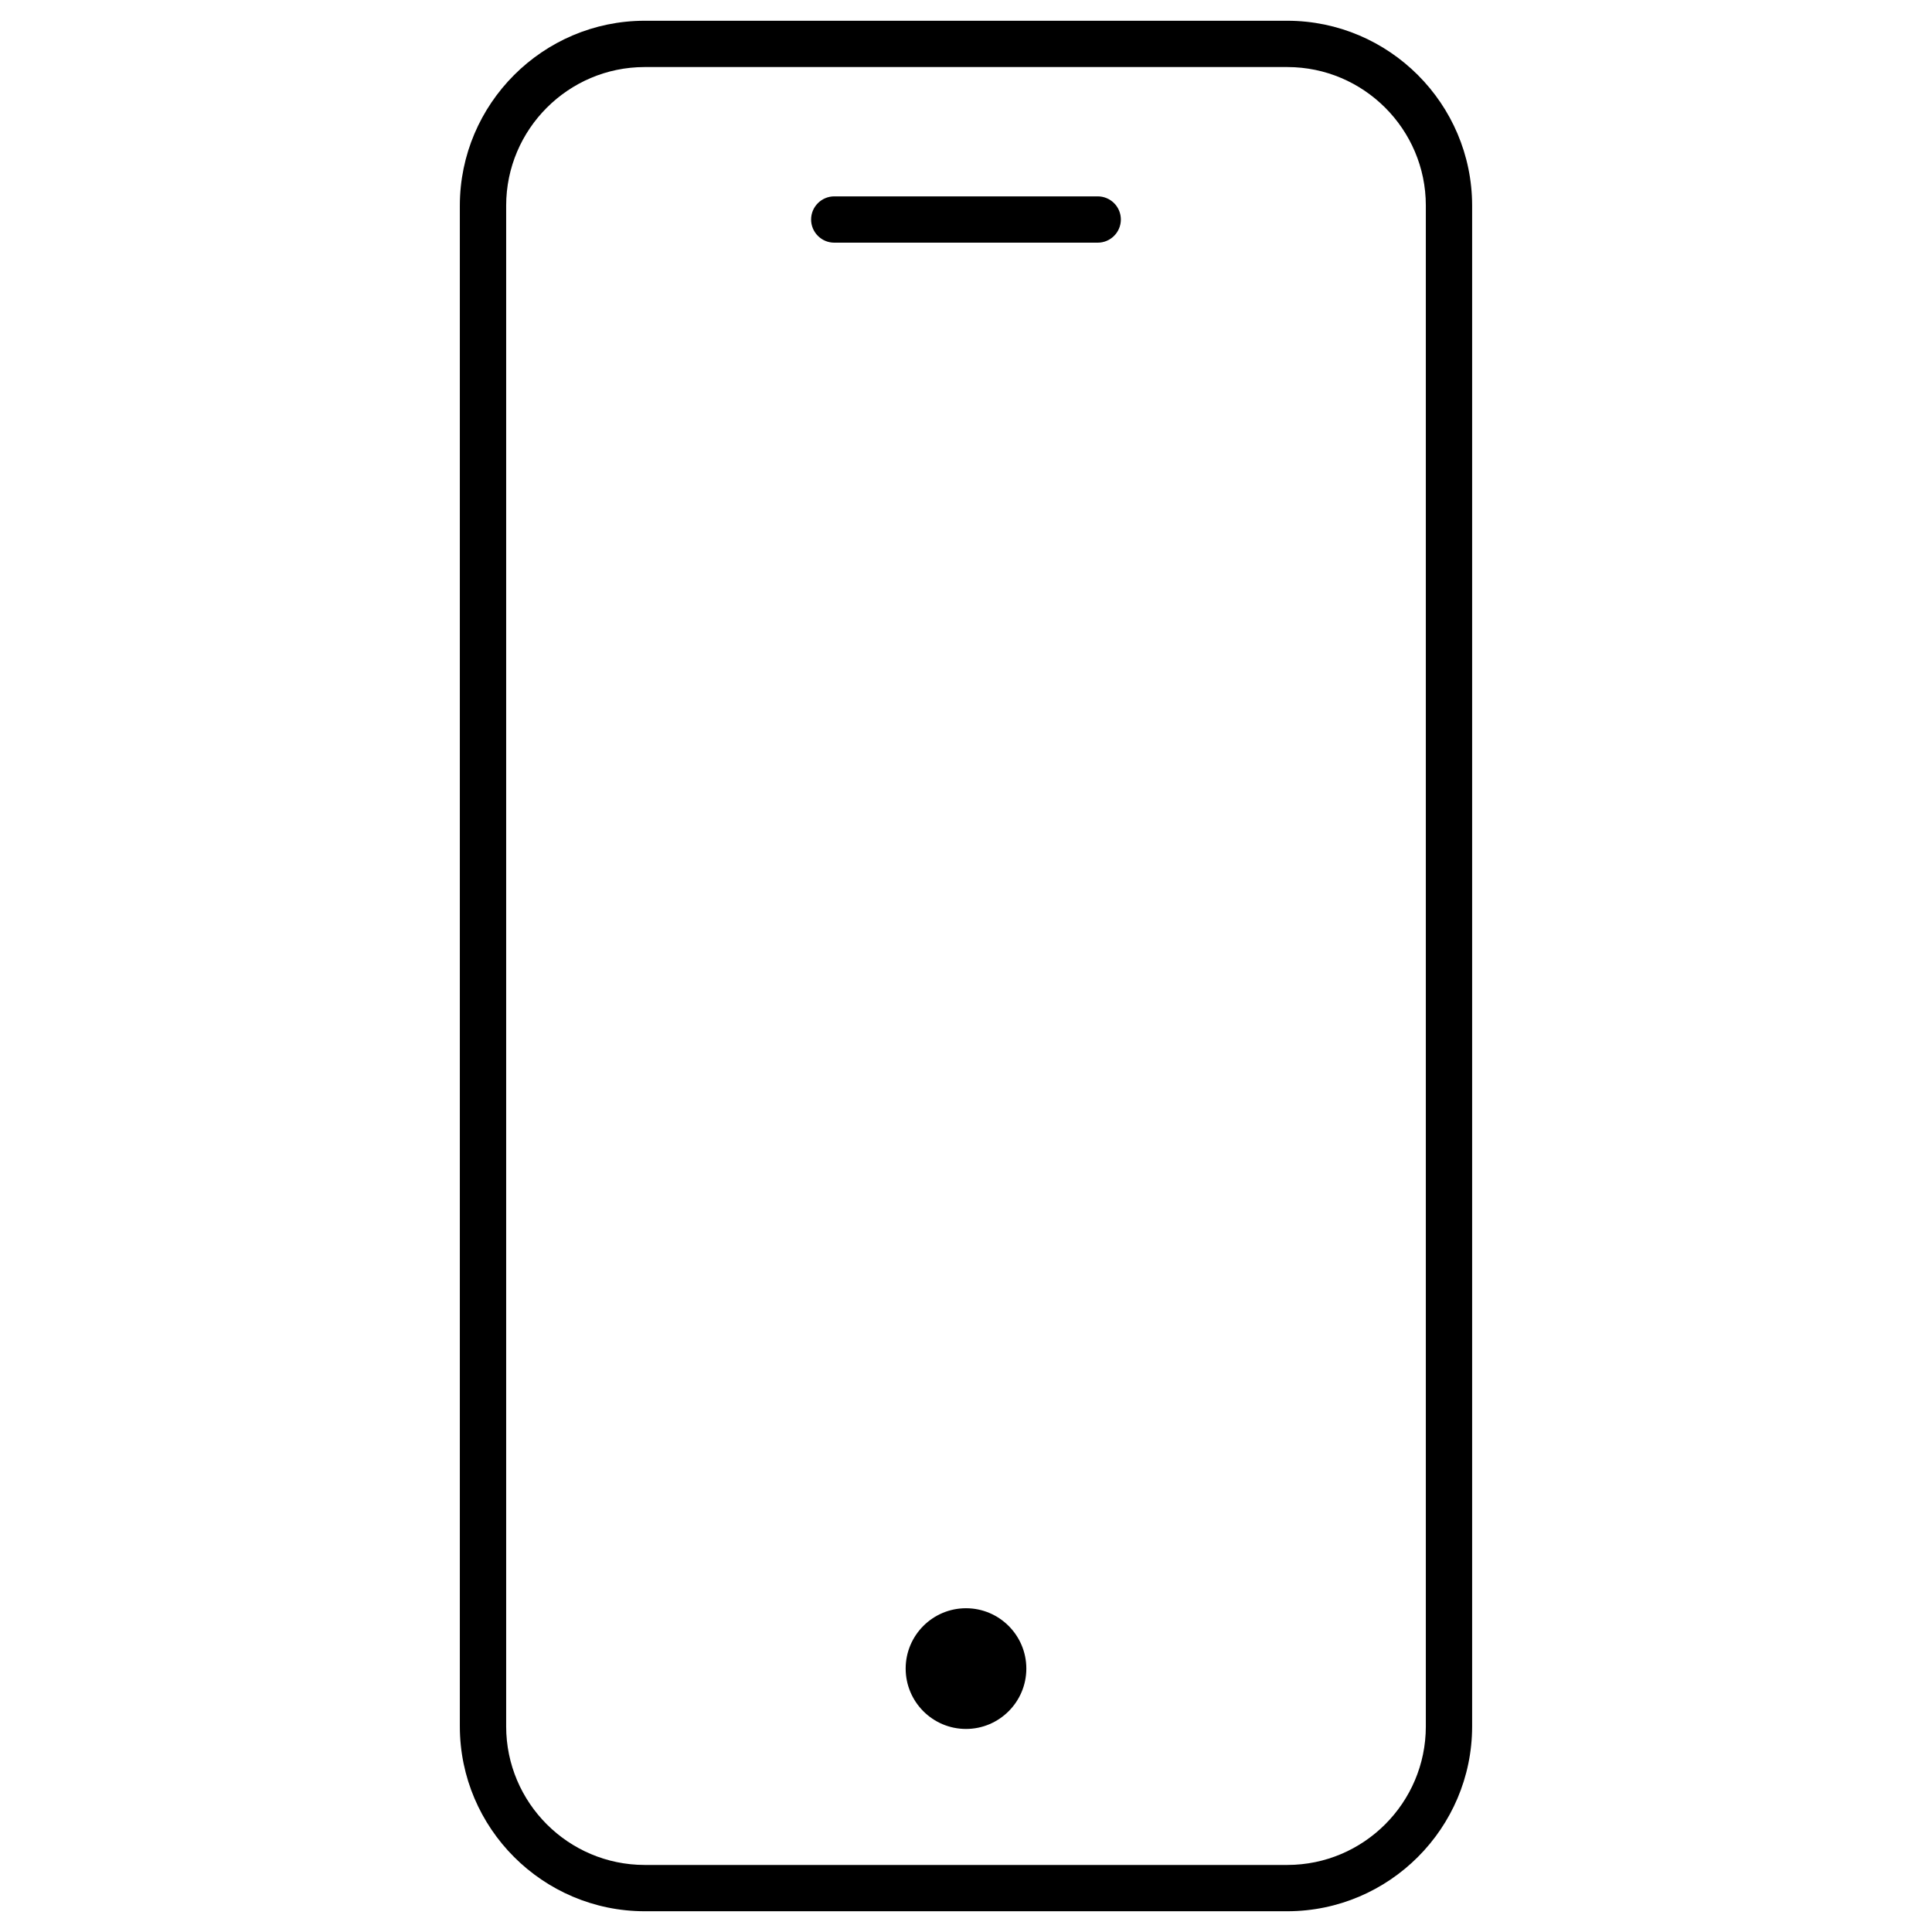 <svg width="200" height="200" viewBox="0 0 200 200" fill="none" xmlns="http://www.w3.org/2000/svg">
<path d="M133.27 2.148H66.727C56.195 2.16 47.613 10.742 47.602 21.277V178.727C47.613 189.262 56.191 197.84 66.727 197.852H133.27C143.801 197.84 152.383 189.262 152.395 178.727V21.273C152.383 10.742 143.801 2.16 133.266 2.148H133.27ZM147.602 178.73C147.594 186.625 141.168 193.051 133.273 193.059H66.727C58.832 193.051 52.406 186.625 52.398 178.73V21.273C52.406 13.379 58.832 6.949 66.727 6.941H133.273C141.168 6.949 147.598 13.379 147.602 21.27V178.73Z" fill="black"/>
<path d="M100 166.484C96.555 166.484 93.754 169.285 93.754 172.73C93.754 176.176 96.555 178.98 100 178.98C103.445 178.98 106.246 176.176 106.246 172.73C106.246 169.285 103.445 166.484 100 166.484Z" fill="black"/>
<path d="M113.637 20.328H86.363C85.043 20.328 83.965 21.402 83.965 22.723C83.965 24.043 85.039 25.121 86.363 25.121H113.637C114.957 25.121 116.031 24.047 116.031 22.723C116.031 21.398 114.957 20.328 113.637 20.328Z" fill="black"/>
</svg>
